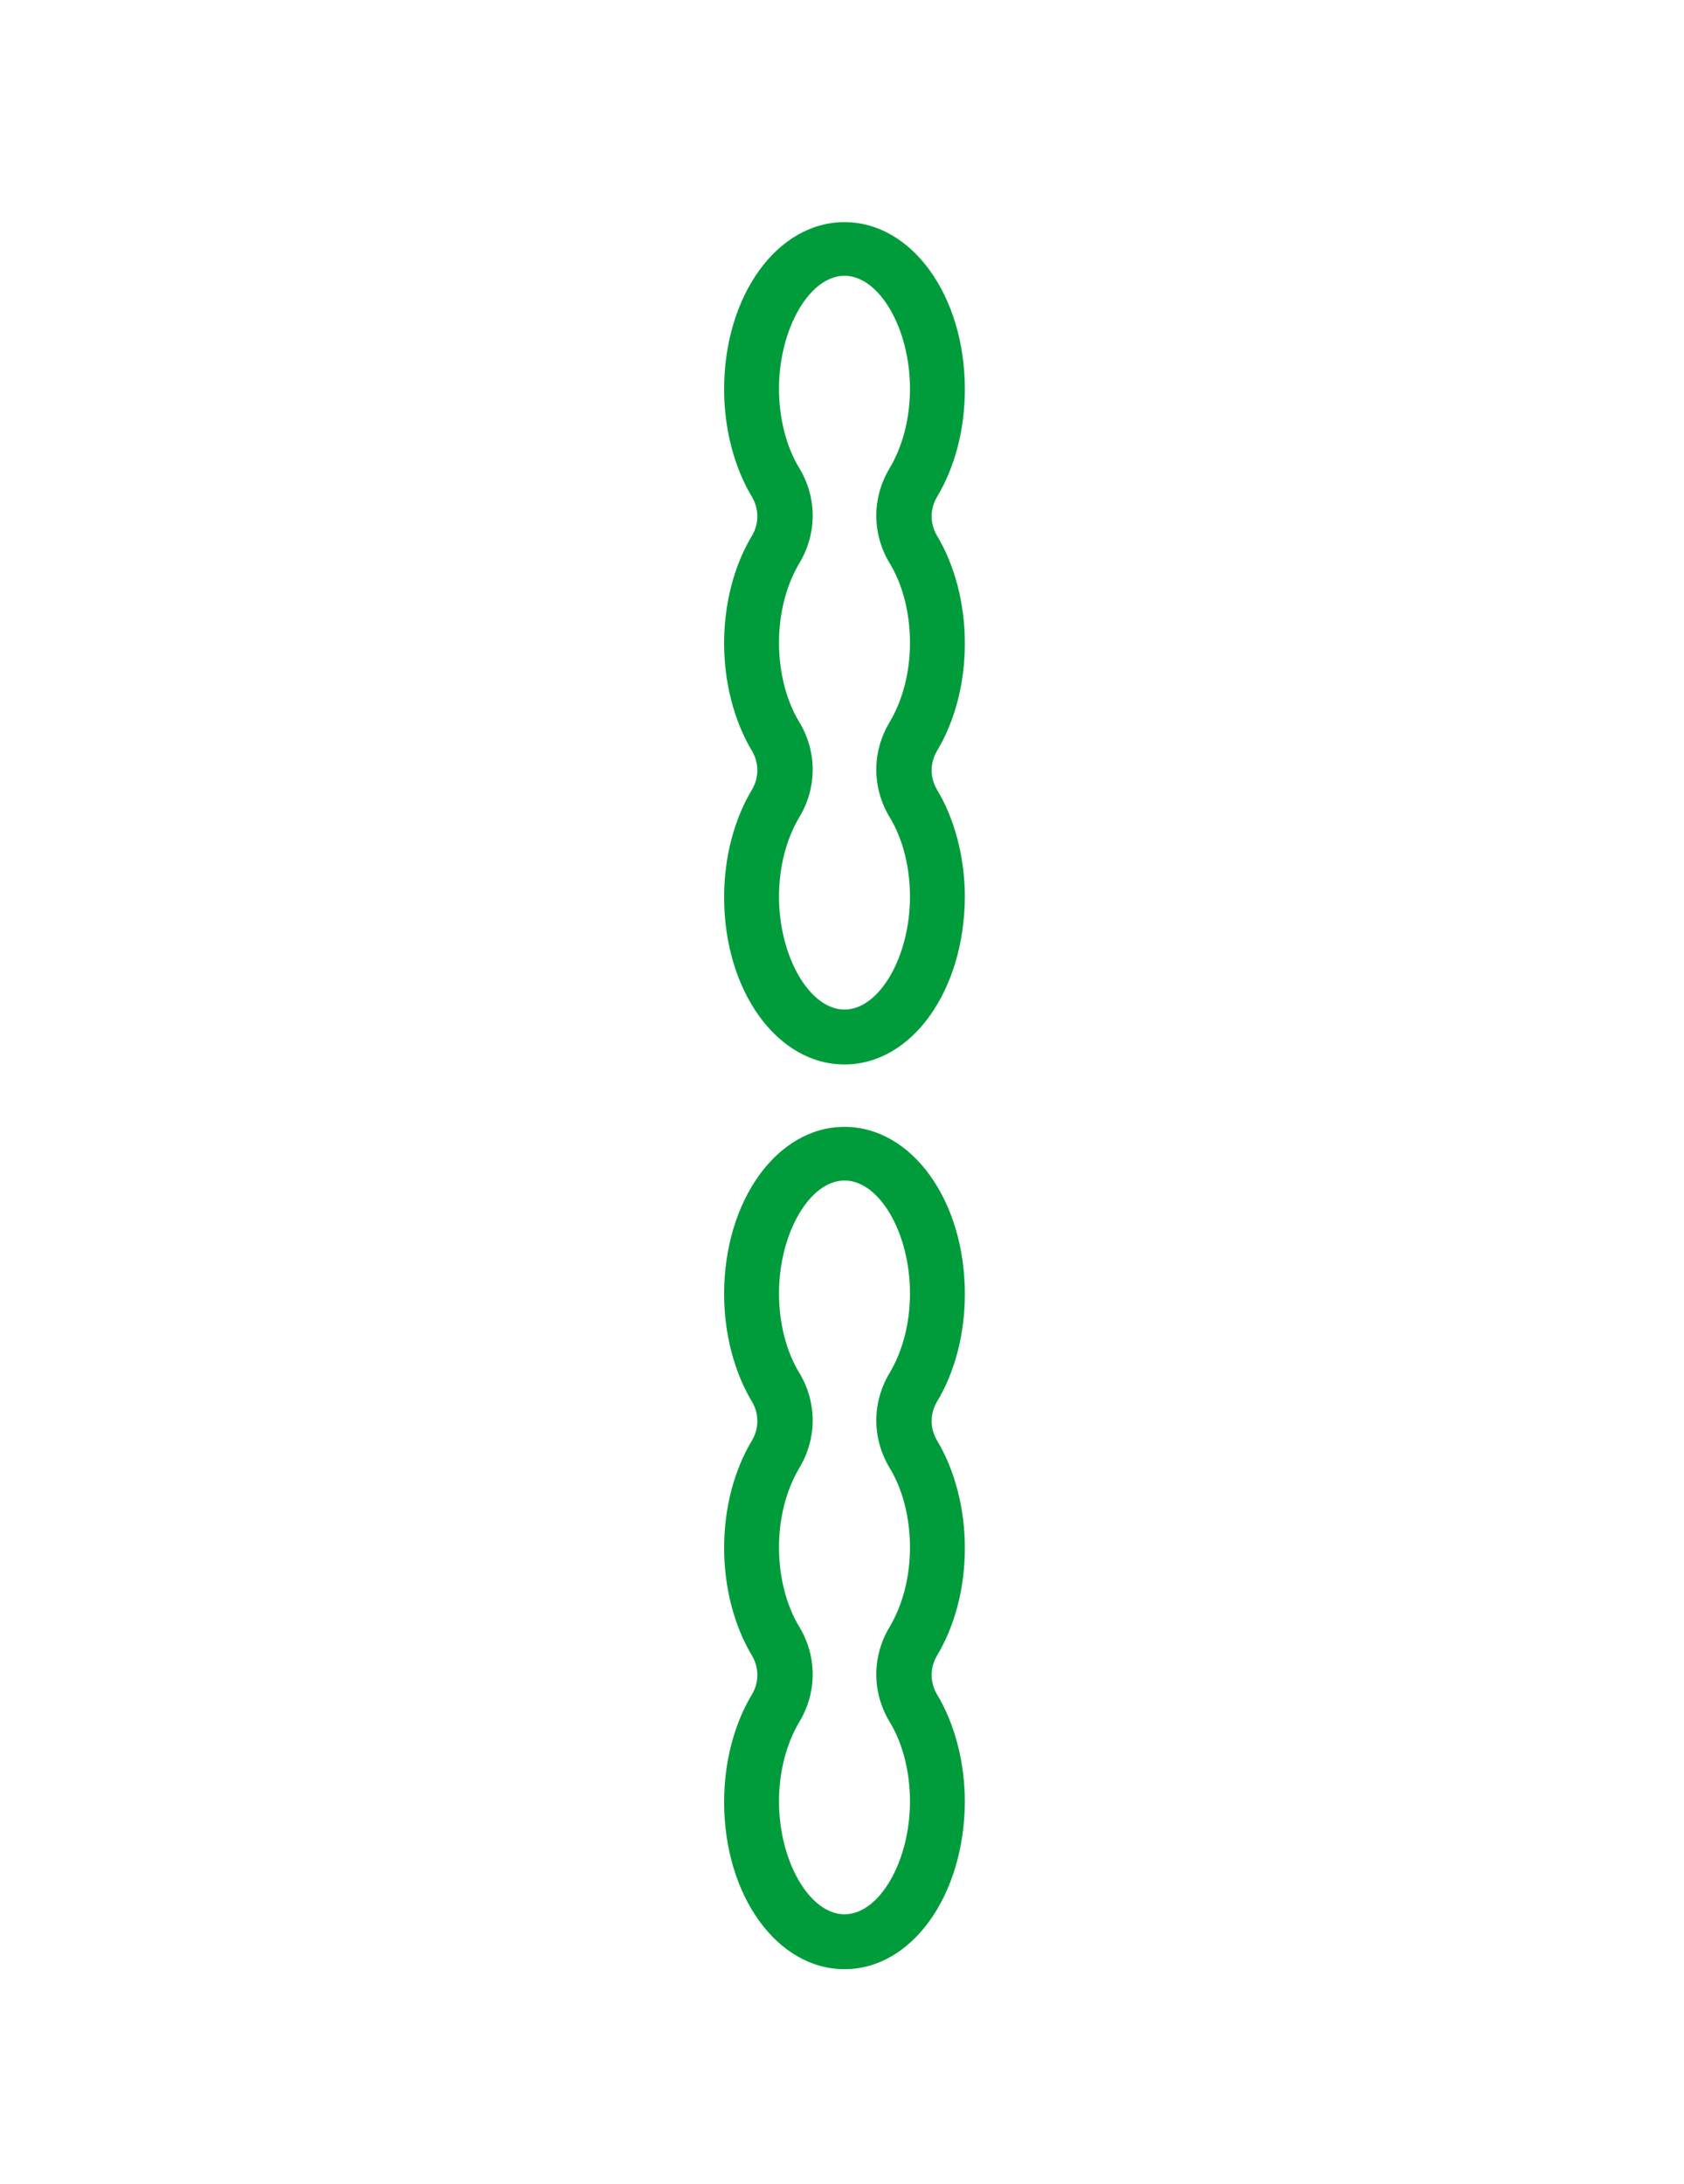 <?xml version="1.0" encoding="utf-8"?>
<!-- Generator: Adobe Illustrator 24.2.3, SVG Export Plug-In . SVG Version: 6.00 Build 0)  -->
<svg version="1.1" id="图层_1" xmlns="http://www.w3.org/2000/svg" xmlns:xlink="http://www.w3.org/1999/xlink" x="0px" y="0px"
	 viewBox="0 0 270 350" style="enable-background:new 0 0 270 350;" xml:space="preserve">
<style type="text/css">
	.st0{fill:#009C3B;}
</style>
<g>
	<g>
		<path class="st0" d="M135.4,170.6c-10.8,0-19.3-11.8-19.3-26.8c0-6.4,1.6-12.5,4.5-17.3c1.1-1.9,1.1-4.2,0-6.1
			c-2.9-4.8-4.5-11-4.5-17.3c0-6.4,1.6-12.5,4.5-17.3c1.1-1.9,1.1-4.2,0-6.1c-2.9-4.8-4.5-11-4.5-17.3c0-15,8.5-26.8,19.3-26.8
			s19.3,11.8,19.3,26.8c0,6.4-1.6,12.5-4.5,17.3c-1.1,1.9-1.1,4.2,0,6.1c2.9,4.8,4.5,11,4.5,17.3c0,6.4-1.6,12.5-4.5,17.3
			c-1.1,1.9-1.1,4.2,0,6.1c2.9,4.8,4.5,11,4.5,17.3C154.6,158.8,146.2,170.6,135.4,170.6z M135.4,44.2c-5.6,0-10.5,8.5-10.5,18.1
			c0,4.8,1.2,9.4,3.3,12.8c2.8,4.7,2.8,10.4,0,15.1c-2.1,3.5-3.3,8-3.3,12.8c0,4.8,1.2,9.4,3.3,12.8c2.8,4.7,2.8,10.4,0,15.1
			c-2.1,3.5-3.3,8-3.3,12.8c0,9.6,4.9,18.1,10.5,18.1c5.6,0,10.5-8.5,10.5-18.1c0-4.8-1.2-9.4-3.3-12.8c-2.8-4.7-2.8-10.4,0-15.1
			c2.1-3.5,3.3-8,3.3-12.8c0-4.8-1.2-9.4-3.3-12.8c-2.8-4.7-2.8-10.4,0-15.1c2.1-3.5,3.3-8,3.3-12.8C145.9,52.7,141,44.2,135.4,44.2
			z"/>
	</g>
	<g>
		<path class="st0" d="M135.4,315.6c-10.8,0-19.3-11.8-19.3-26.8c0-6.4,1.6-12.5,4.5-17.3c1.1-1.9,1.1-4.2,0-6.1
			c-2.9-4.8-4.5-11-4.5-17.3c0-6.4,1.6-12.5,4.5-17.3c1.1-1.9,1.1-4.2,0-6.1c-2.9-4.8-4.5-11-4.5-17.3c0-15,8.5-26.8,19.3-26.8
			s19.3,11.8,19.3,26.8c0,6.4-1.6,12.5-4.5,17.3c-1.1,1.9-1.1,4.2,0,6.1c2.9,4.8,4.5,11,4.5,17.3c0,6.4-1.6,12.5-4.5,17.3
			c-1.1,1.9-1.1,4.2,0,6.1c2.9,4.8,4.5,11,4.5,17.3C154.6,303.8,146.2,315.6,135.4,315.6z M135.4,189.2c-5.6,0-10.5,8.5-10.5,18.1
			c0,4.8,1.2,9.4,3.3,12.8c2.8,4.7,2.8,10.4,0,15.1c-2.1,3.5-3.3,8-3.3,12.8c0,4.8,1.2,9.4,3.3,12.8c2.8,4.7,2.8,10.4,0,15.1
			c-2.1,3.5-3.3,8-3.3,12.8c0,9.6,4.9,18.1,10.5,18.1c5.6,0,10.5-8.5,10.5-18.1c0-4.8-1.2-9.4-3.3-12.8c-2.8-4.7-2.8-10.4,0-15.1
			c2.1-3.5,3.3-8,3.3-12.8c0-4.8-1.2-9.4-3.3-12.8c-2.8-4.7-2.8-10.4,0-15.1c2.1-3.5,3.3-8,3.3-12.8
			C145.9,197.6,141,189.2,135.4,189.2z"/>
	</g>
</g>
</svg>
